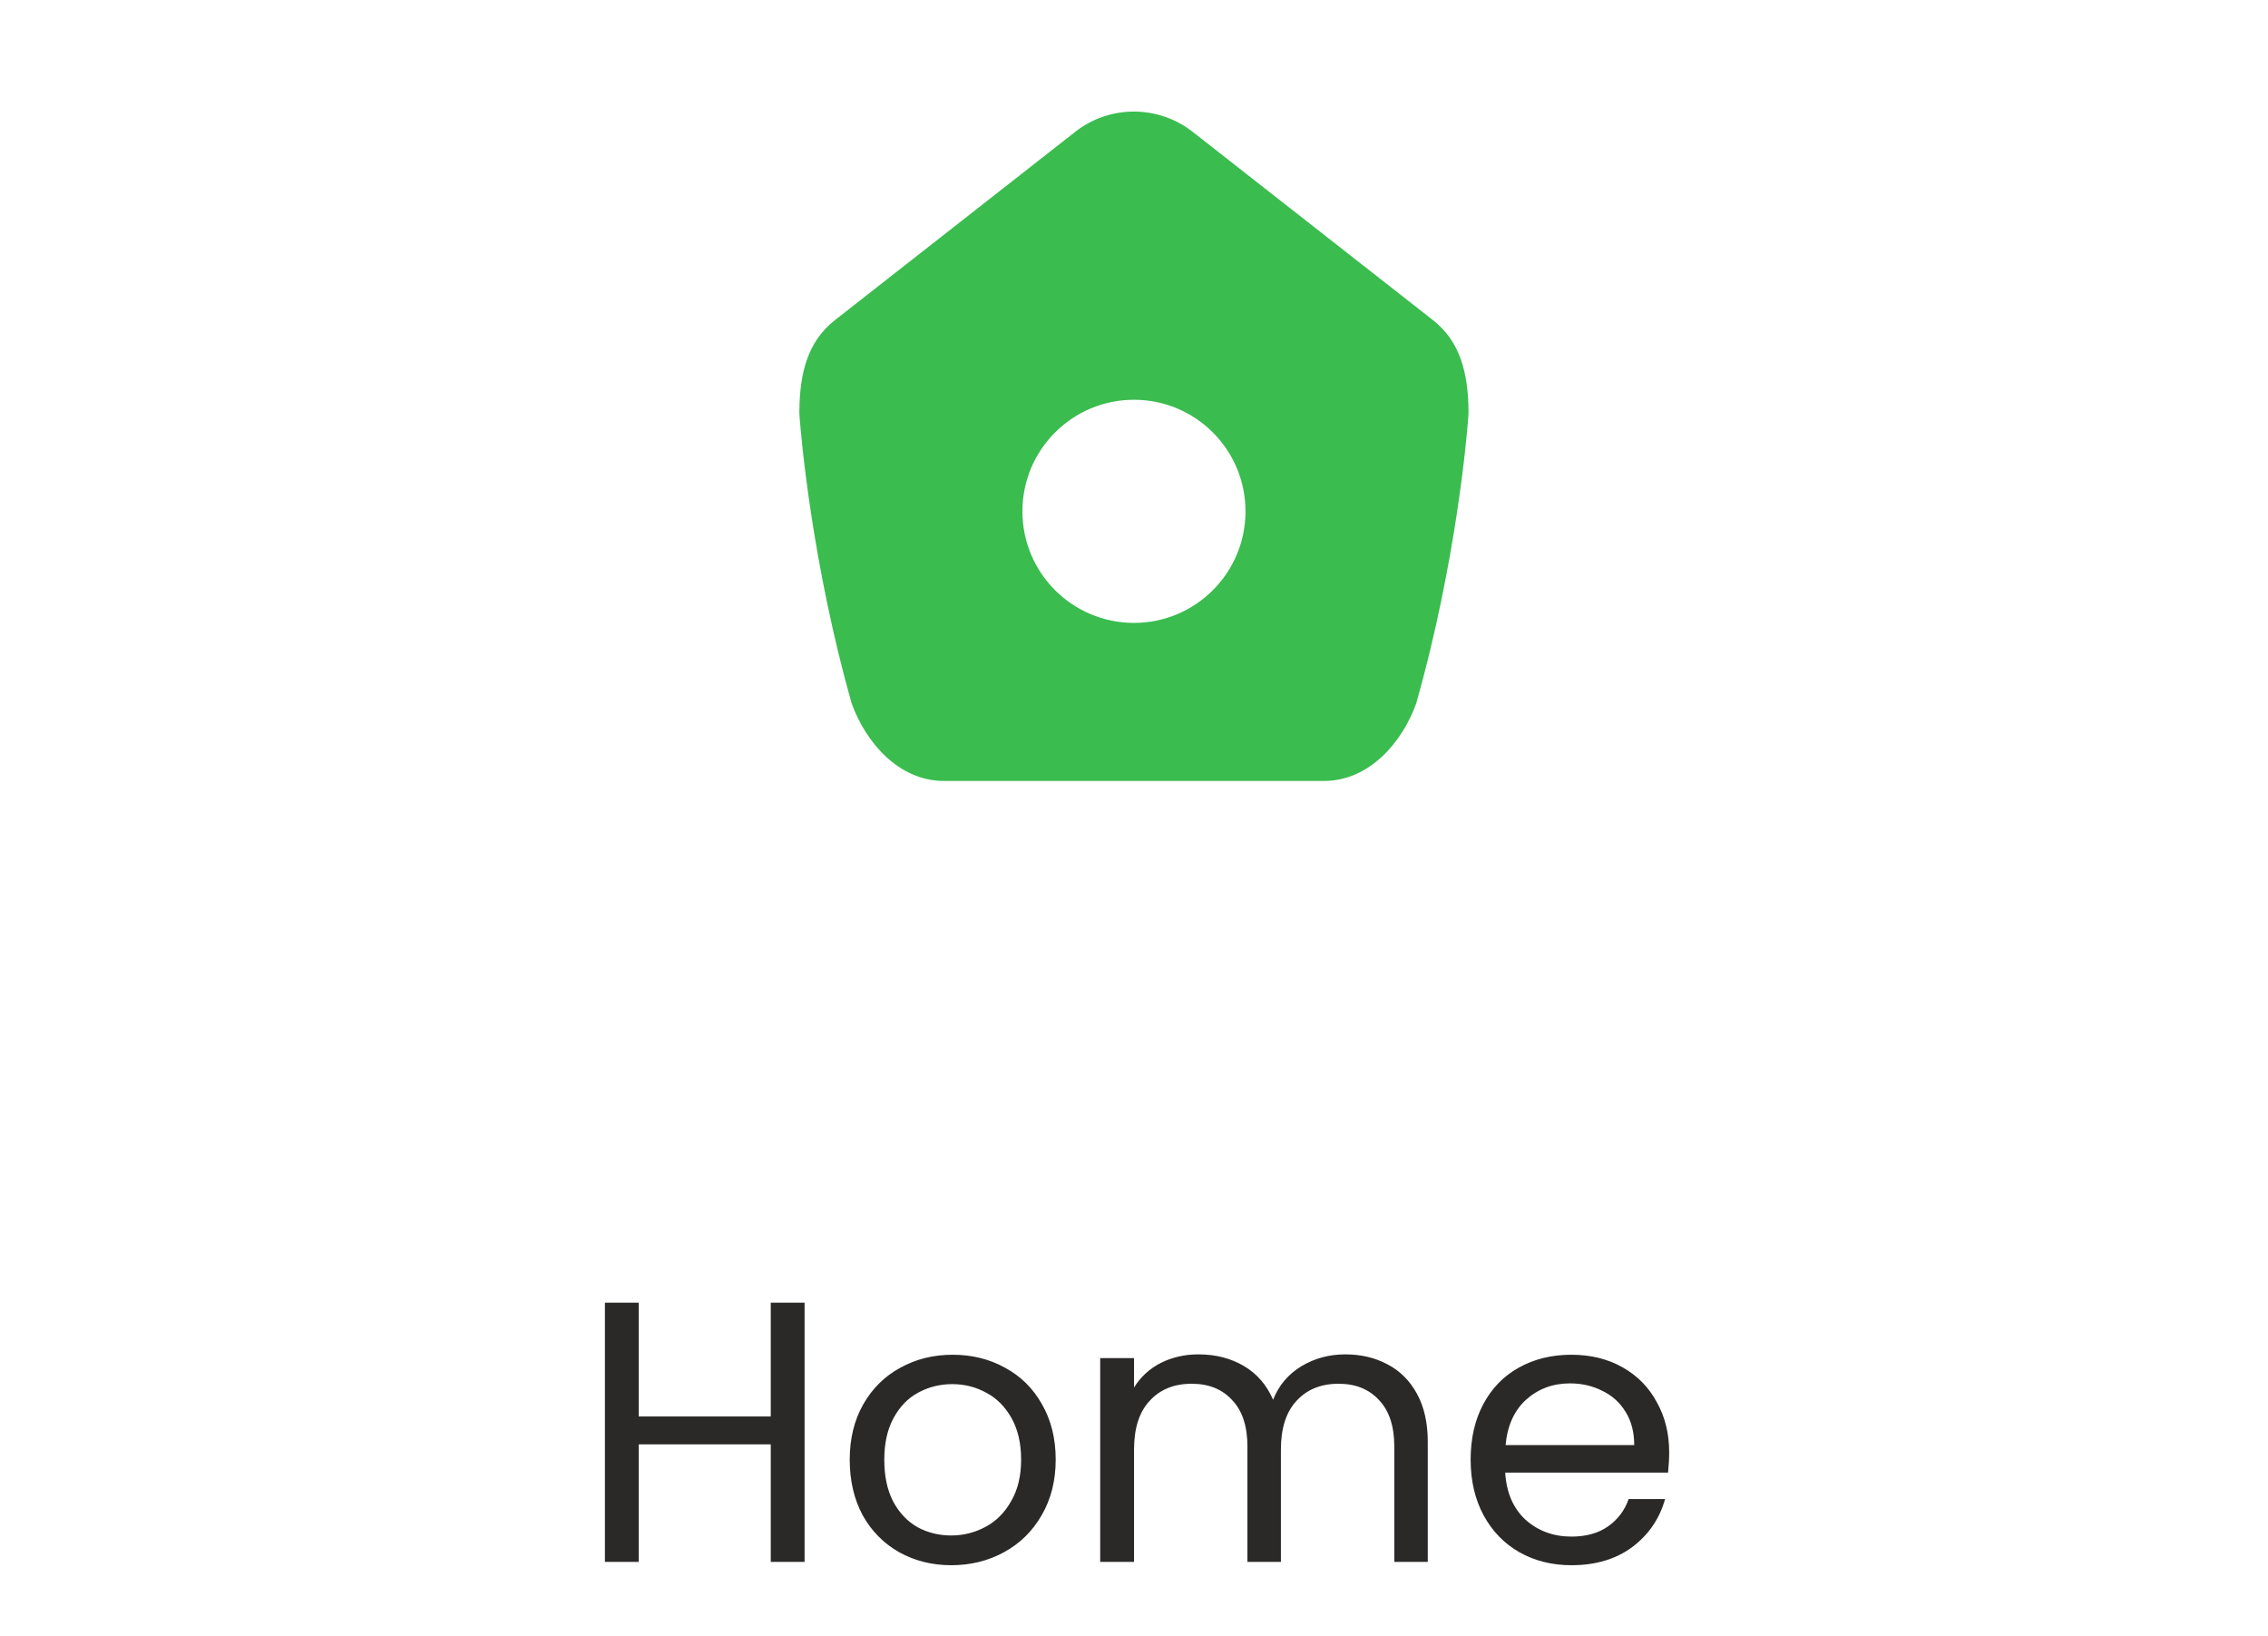 <svg fill="none" height="44" viewBox="0 0 61 44" width="61" xmlns="http://www.w3.org/2000/svg"><path clip-rule="evenodd" d="m28.917 3.547-6.464 5.064c-.738.578-.943 1.438-.953 2.433-.001.054.001.106.005.16.042.551.331 3.922 1.399 7.705.378 1.053 1.266 2.092 2.488 2.092h10.213c1.222 0 2.111-1.038 2.488-2.092 1.069-3.784 1.358-7.154 1.399-7.705.004-.054.006-.106.005-.16-.01-.994-.215-1.855-.953-2.433l-6.464-5.064c-.931-.729-2.234-.729-3.165 0zm4.582 10.203c0 1.657-1.343 3-3 3-1.657 0-3-1.343-3-3s1.343-3 3-3c1.657 0 3 1.343 3 3z" fill="#3abc4f" fill-rule="evenodd"/><path d="m21.64 35.03v6.97h-.91v-3.16h-3.55v3.16h-.91v-6.97h.91v3.06h3.55v-3.06zm3.944 7.06c-.513 0-.98-.117-1.4-.35-.413-.233-.74-.563-.98-.99-.233-.433-.35-.933-.35-1.5 0-.56.12-1.053.36-1.48.247-.433.58-.763 1-.99.42-.233.89-.35 1.41-.35s.99.117 1.41.35c.42.227.75.553.99.98.247.427.37.923.37 1.49s-.127 1.067-.38 1.5c-.247.427-.583.757-1.01.99-.427.233-.9.35-1.42.35zm0-.8c.327 0 .633-.077.92-.23.287-.153.517-.383.69-.69.18-.307.27-.68.27-1.12s-.087-.813-.26-1.12c-.173-.307-.4-.533-.68-.68-.28-.153-.583-.23-.91-.23-.333 0-.64.077-.92.23-.273.147-.493.373-.66.68-.167.307-.25.68-.25 1.12 0 .447.08.823.24 1.13.167.307.387.537.66.69.273.147.573.22.9.22zm10.597-4.87c.427 0 .807.09 1.14.27.333.173.597.437.79.79s.29.783.29 1.29v3.23h-.9v-3.1c0-.547-.137-.963-.41-1.25-.267-.293-.63-.44-1.09-.44-.473 0-.85.153-1.13.46-.28.3-.42.737-.42 1.31v3.02h-.9v-3.1c0-.547-.137-.963-.41-1.25-.267-.293-.63-.44-1.09-.44-.473 0-.85.153-1.13.46-.28.3-.42.737-.42 1.31v3.02h-.91v-5.48h.91v.79c.18-.287.42-.507.72-.66.307-.153.643-.23 1.01-.23.46 0 .867.103 1.22.31s.617.51.79.91c.153-.387.407-.687.76-.9s.747-.32 1.18-.32zm8.713 2.63c0 .173-.01.357-.03.55h-4.38c.033.54.217.963.55 1.27.34.3.75.45 1.23.45.393 0 .72-.09.98-.27.267-.187.453-.433.56-.74h.98c-.147.527-.44.957-.88 1.29-.44.327-.987.49-1.64.49-.52 0-.987-.117-1.4-.35-.407-.233-.727-.563-.96-.99-.233-.433-.35-.933-.35-1.5s.113-1.063.34-1.49c.227-.427.543-.753.95-.98.413-.233.887-.35 1.42-.35.52 0 .98.113 1.38.34s.707.54.92.94c.22.393.33.84.33 1.34zm-.94-.19c0-.347-.077-.643-.23-.89-.153-.253-.363-.443-.63-.57-.26-.133-.55-.2-.87-.2-.46 0-.853.147-1.18.44-.32.293-.503.7-.55 1.22z" fill="#2b2928"/></svg>